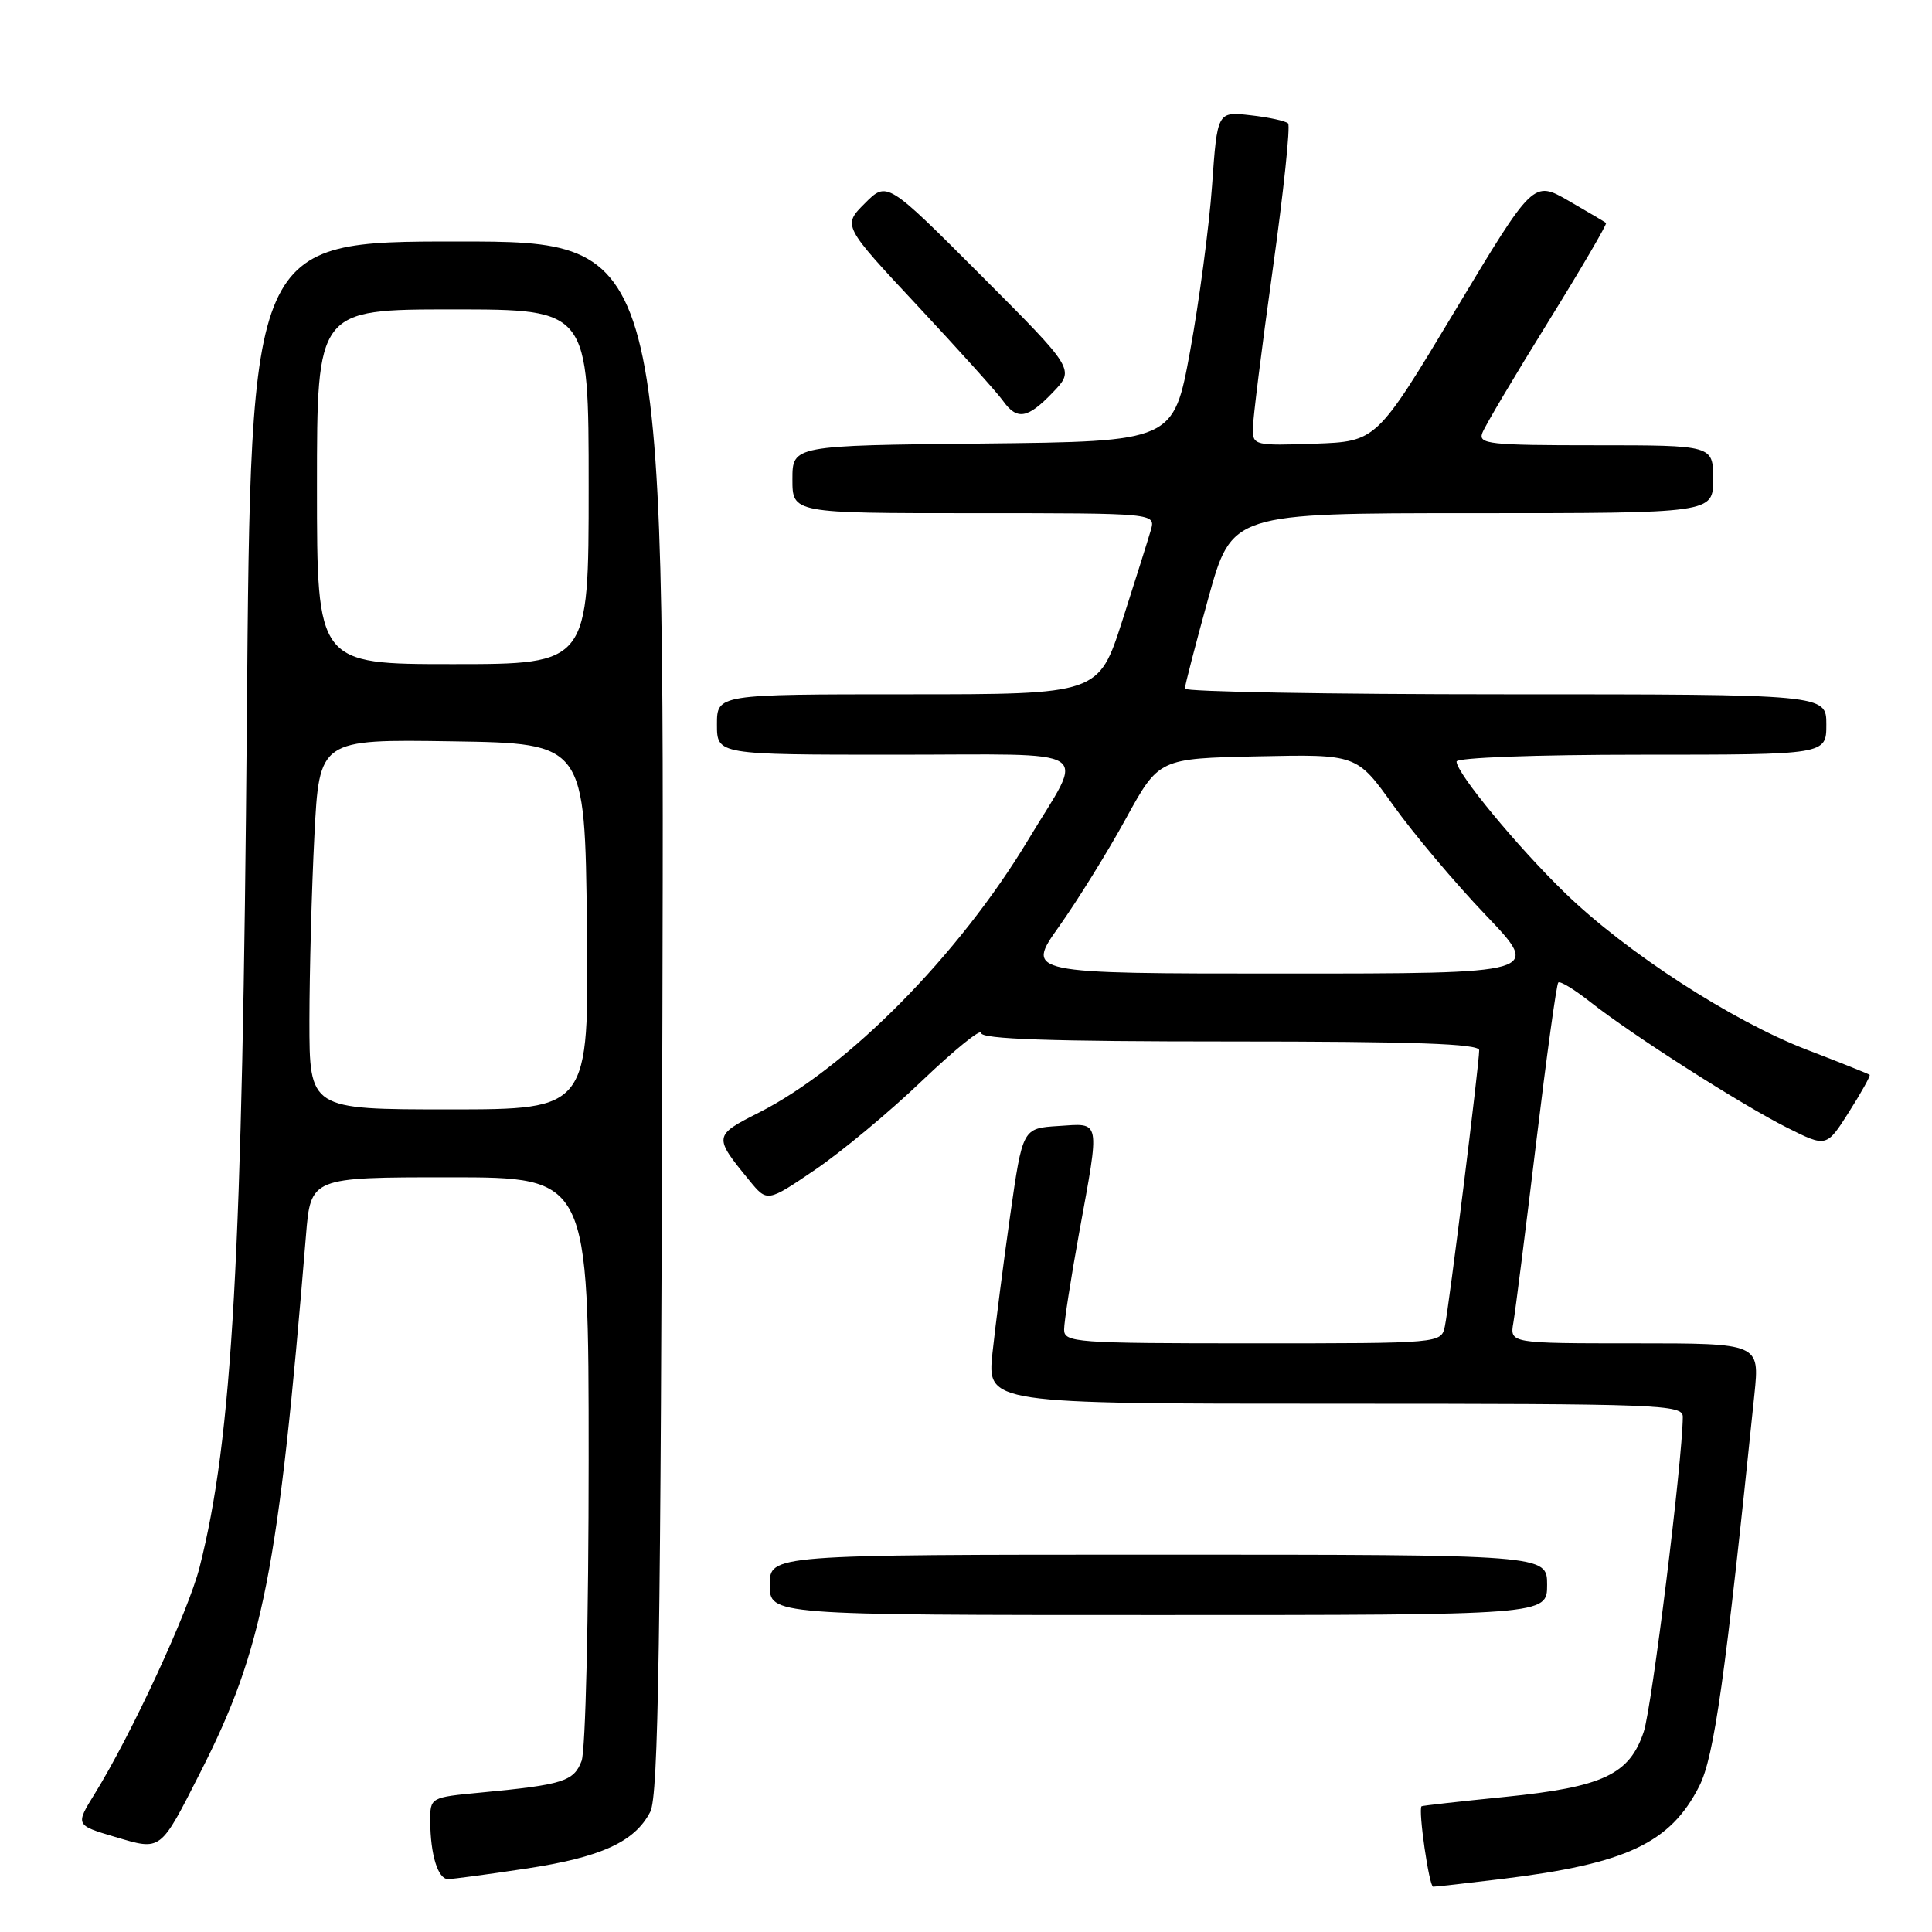 <?xml version="1.0" encoding="UTF-8" standalone="no"?>
<!DOCTYPE svg PUBLIC "-//W3C//DTD SVG 1.1//EN" "http://www.w3.org/Graphics/SVG/1.1/DTD/svg11.dtd" >
<svg xmlns="http://www.w3.org/2000/svg" xmlns:xlink="http://www.w3.org/1999/xlink" version="1.1" viewBox="0 0 256 256">
 <g >
 <path fill="currentColor"
d=" M 199.03 248.97 C 215.49 246.96 221.31 244.23 225.15 236.70 C 227.14 232.81 228.60 222.39 232.47 184.75 C 233.16 178.00 233.16 178.00 216.60 178.00 C 200.05 178.00 200.05 178.00 200.53 175.25 C 200.79 173.74 202.14 163.08 203.53 151.56 C 204.92 140.04 206.24 130.42 206.48 130.19 C 206.72 129.95 208.62 131.11 210.70 132.75 C 216.24 137.12 230.68 146.34 236.76 149.40 C 242.02 152.04 242.02 152.04 245.00 147.34 C 246.64 144.76 247.87 142.54 247.74 142.42 C 247.61 142.30 243.86 140.80 239.41 139.09 C 229.52 135.29 215.49 126.20 207.40 118.35 C 201.03 112.17 193.00 102.44 193.00 100.91 C 193.00 100.39 203.44 100.00 217.50 100.00 C 242.00 100.00 242.00 100.00 242.00 96.00 C 242.00 92.00 242.00 92.00 199.50 92.00 C 176.12 92.00 157.00 91.66 157.00 91.25 C 157.00 90.84 158.40 85.44 160.11 79.25 C 163.23 68.00 163.23 68.00 195.11 68.00 C 227.00 68.00 227.00 68.00 227.00 63.50 C 227.00 59.00 227.00 59.00 211.39 59.00 C 197.32 59.00 195.85 58.84 196.42 57.36 C 196.76 56.45 200.66 49.88 205.08 42.75 C 209.50 35.62 212.98 29.67 212.81 29.54 C 212.64 29.40 210.40 28.08 207.84 26.60 C 203.17 23.91 203.17 23.91 192.78 41.21 C 182.39 58.50 182.39 58.50 174.19 58.79 C 166.32 59.07 166.00 58.99 166.00 56.87 C 166.00 55.66 167.18 46.17 168.63 35.80 C 170.08 25.42 171.00 16.67 170.68 16.35 C 170.36 16.03 168.12 15.54 165.70 15.27 C 161.30 14.77 161.30 14.77 160.60 24.64 C 160.21 30.06 158.90 39.90 157.70 46.50 C 155.50 58.50 155.50 58.50 130.25 58.77 C 105.00 59.03 105.00 59.03 105.00 63.52 C 105.00 68.00 105.00 68.00 129.07 68.00 C 153.13 68.00 153.13 68.00 152.49 70.25 C 152.13 71.49 150.43 76.89 148.71 82.25 C 145.57 92.00 145.57 92.00 120.29 92.00 C 95.00 92.00 95.00 92.00 95.00 96.00 C 95.00 100.00 95.00 100.00 118.61 100.00 C 145.77 100.00 143.79 98.73 136.23 111.30 C 127.07 126.54 112.32 141.48 100.53 147.44 C 94.55 150.46 94.53 150.61 99.28 156.40 C 101.66 159.31 101.66 159.31 108.00 155.00 C 111.49 152.63 117.87 147.33 122.17 143.21 C 126.48 139.10 130.00 136.24 130.00 136.87 C 130.00 137.69 139.09 138.00 163.00 138.00 C 187.43 138.00 196.00 138.30 196.00 139.16 C 196.00 140.99 191.99 173.24 191.45 175.75 C 190.96 178.00 190.96 178.00 165.98 178.00 C 142.44 178.00 141.00 177.89 141.00 176.17 C 141.00 175.16 141.89 169.43 142.98 163.42 C 145.77 148.11 145.91 148.83 140.25 149.20 C 135.50 149.50 135.50 149.50 133.86 161.00 C 132.96 167.32 131.91 175.54 131.51 179.25 C 130.80 186.00 130.80 186.00 176.90 186.00 C 220.14 186.00 223.00 186.11 222.98 187.75 C 222.93 193.64 218.89 226.17 217.81 229.45 C 215.92 235.14 212.41 236.79 199.40 238.10 C 193.41 238.70 188.44 239.26 188.36 239.34 C 187.90 239.85 189.37 250.00 189.90 250.00 C 190.26 250.00 194.37 249.54 199.03 248.97 Z  M 69.64 247.61 C 79.62 246.11 84.11 244.07 86.16 240.08 C 87.25 237.99 87.55 218.08 87.77 134.75 C 88.04 32.00 88.04 32.00 60.63 32.00 C 33.22 32.00 33.22 32.00 32.71 95.25 C 32.13 166.73 30.80 190.55 26.44 207.69 C 24.96 213.53 17.38 229.89 12.56 237.67 C 9.98 241.84 9.98 241.84 15.24 243.40 C 21.43 245.23 21.17 245.43 26.58 234.78 C 34.88 218.45 36.89 208.21 40.54 163.75 C 41.17 156.00 41.17 156.00 59.59 156.00 C 78.00 156.00 78.00 156.00 78.00 193.43 C 78.00 214.38 77.59 231.96 77.06 233.34 C 76.03 236.04 74.60 236.49 63.75 237.52 C 57.00 238.16 57.00 238.16 57.01 241.33 C 57.03 245.76 58.03 249.00 59.37 248.99 C 59.99 248.99 64.61 248.37 69.64 247.61 Z  M 205.00 210.00 C 205.00 206.00 205.00 206.00 153.50 206.00 C 102.00 206.00 102.00 206.00 102.00 210.00 C 102.00 214.00 102.00 214.00 153.50 214.00 C 205.00 214.00 205.00 214.00 205.00 210.00 Z  M 139.52 51.98 C 142.42 48.95 142.42 48.95 129.98 36.48 C 117.53 24.00 117.53 24.00 114.59 26.95 C 111.65 29.89 111.65 29.89 121.58 40.52 C 127.03 46.36 132.12 52.01 132.87 53.07 C 134.76 55.73 136.15 55.50 139.52 51.98 Z  M 140.34 122.75 C 142.78 119.31 146.76 112.90 149.17 108.50 C 153.56 100.50 153.56 100.50 166.67 100.22 C 179.78 99.94 179.78 99.94 184.62 106.72 C 187.28 110.45 192.79 116.99 196.86 121.25 C 204.27 129.00 204.27 129.00 170.08 129.00 C 135.90 129.00 135.90 129.00 140.34 122.75 Z  M 41.00 135.25 C 41.01 128.79 41.30 117.75 41.66 110.73 C 42.31 97.96 42.31 97.96 59.91 98.23 C 77.50 98.50 77.50 98.50 77.77 122.75 C 78.04 147.00 78.04 147.00 59.52 147.00 C 41.00 147.00 41.00 147.00 41.00 135.25 Z  M 42.00 64.50 C 42.00 41.00 42.00 41.00 60.00 41.00 C 78.00 41.00 78.00 41.00 78.00 64.50 C 78.00 88.00 78.00 88.00 60.00 88.00 C 42.00 88.00 42.00 88.00 42.00 64.50 Z "/>
</g>
</svg>